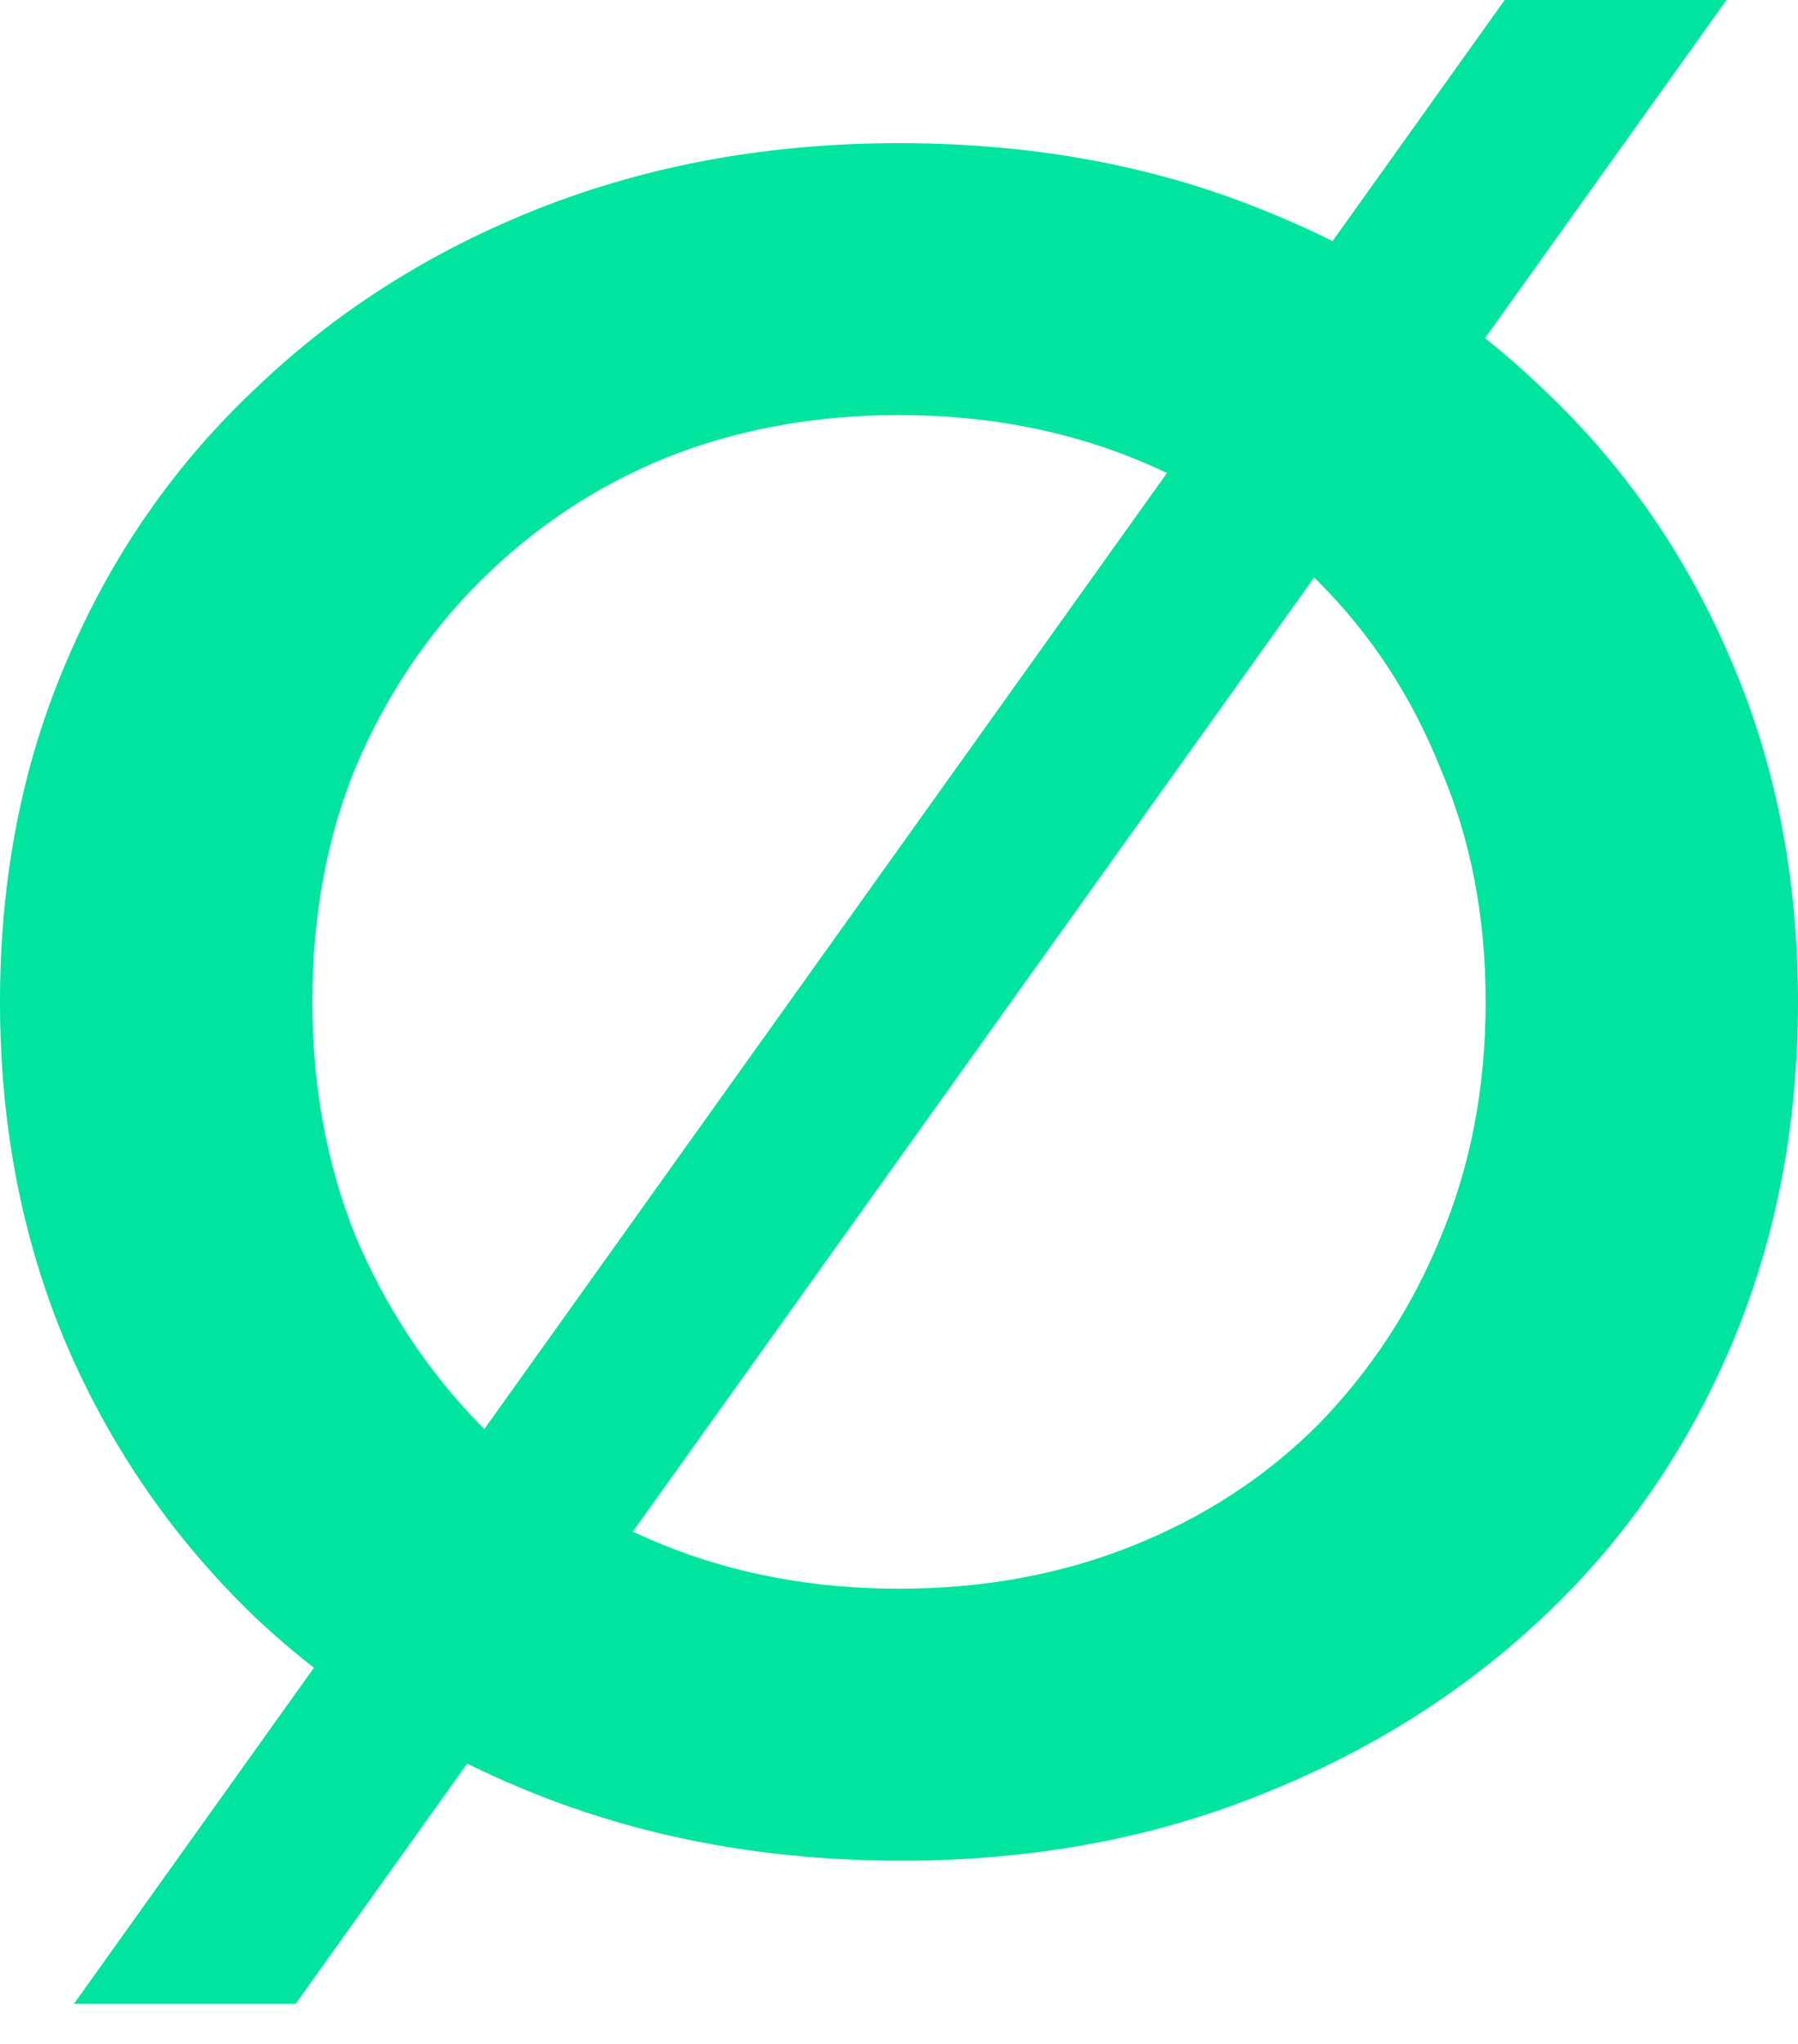 <svg width="22" height="25" viewBox="0 0 22 25" fill="none" xmlns="http://www.w3.org/2000/svg">
<path d="M11.029 22.759C9.434 22.759 7.966 22.496 6.623 21.971C5.281 21.446 4.114 20.716 3.122 19.782C2.13 18.829 1.362 17.721 0.817 16.456C0.272 15.172 0 13.772 0 12.255C0 10.737 0.272 9.347 0.817 8.082C1.362 6.798 2.13 5.69 3.122 4.756C4.114 3.803 5.281 3.064 6.623 2.538C7.966 2.013 9.424 1.751 11 1.751C12.595 1.751 14.054 2.013 15.377 2.538C16.719 3.064 17.886 3.803 18.878 4.756C19.87 5.69 20.638 6.798 21.183 8.082C21.728 9.347 22 10.737 22 12.255C22 13.772 21.728 15.172 21.183 16.456C20.638 17.74 19.87 18.849 18.878 19.782C17.886 20.716 16.719 21.446 15.377 21.971C14.054 22.496 12.605 22.759 11.029 22.759ZM11 19.432C12.031 19.432 12.984 19.257 13.859 18.907C14.735 18.557 15.493 18.061 16.135 17.419C16.777 16.758 17.273 15.999 17.623 15.143C17.993 14.268 18.178 13.305 18.178 12.255C18.178 11.204 17.993 10.251 17.623 9.395C17.273 8.52 16.777 7.761 16.135 7.119C15.493 6.458 14.735 5.952 13.859 5.602C12.984 5.252 12.031 5.077 11 5.077C9.969 5.077 9.016 5.252 8.141 5.602C7.285 5.952 6.526 6.458 5.865 7.119C5.223 7.761 4.717 8.52 4.347 9.395C3.997 10.251 3.822 11.204 3.822 12.255C3.822 13.286 3.997 14.239 4.347 15.114C4.717 15.989 5.223 16.758 5.865 17.419C6.507 18.061 7.265 18.557 8.141 18.907C9.016 19.257 9.969 19.432 11 19.432ZM0.905 24.509L18.411 0H21.125L3.618 24.509H0.905Z" fill="#00E4A0"/>
</svg>
